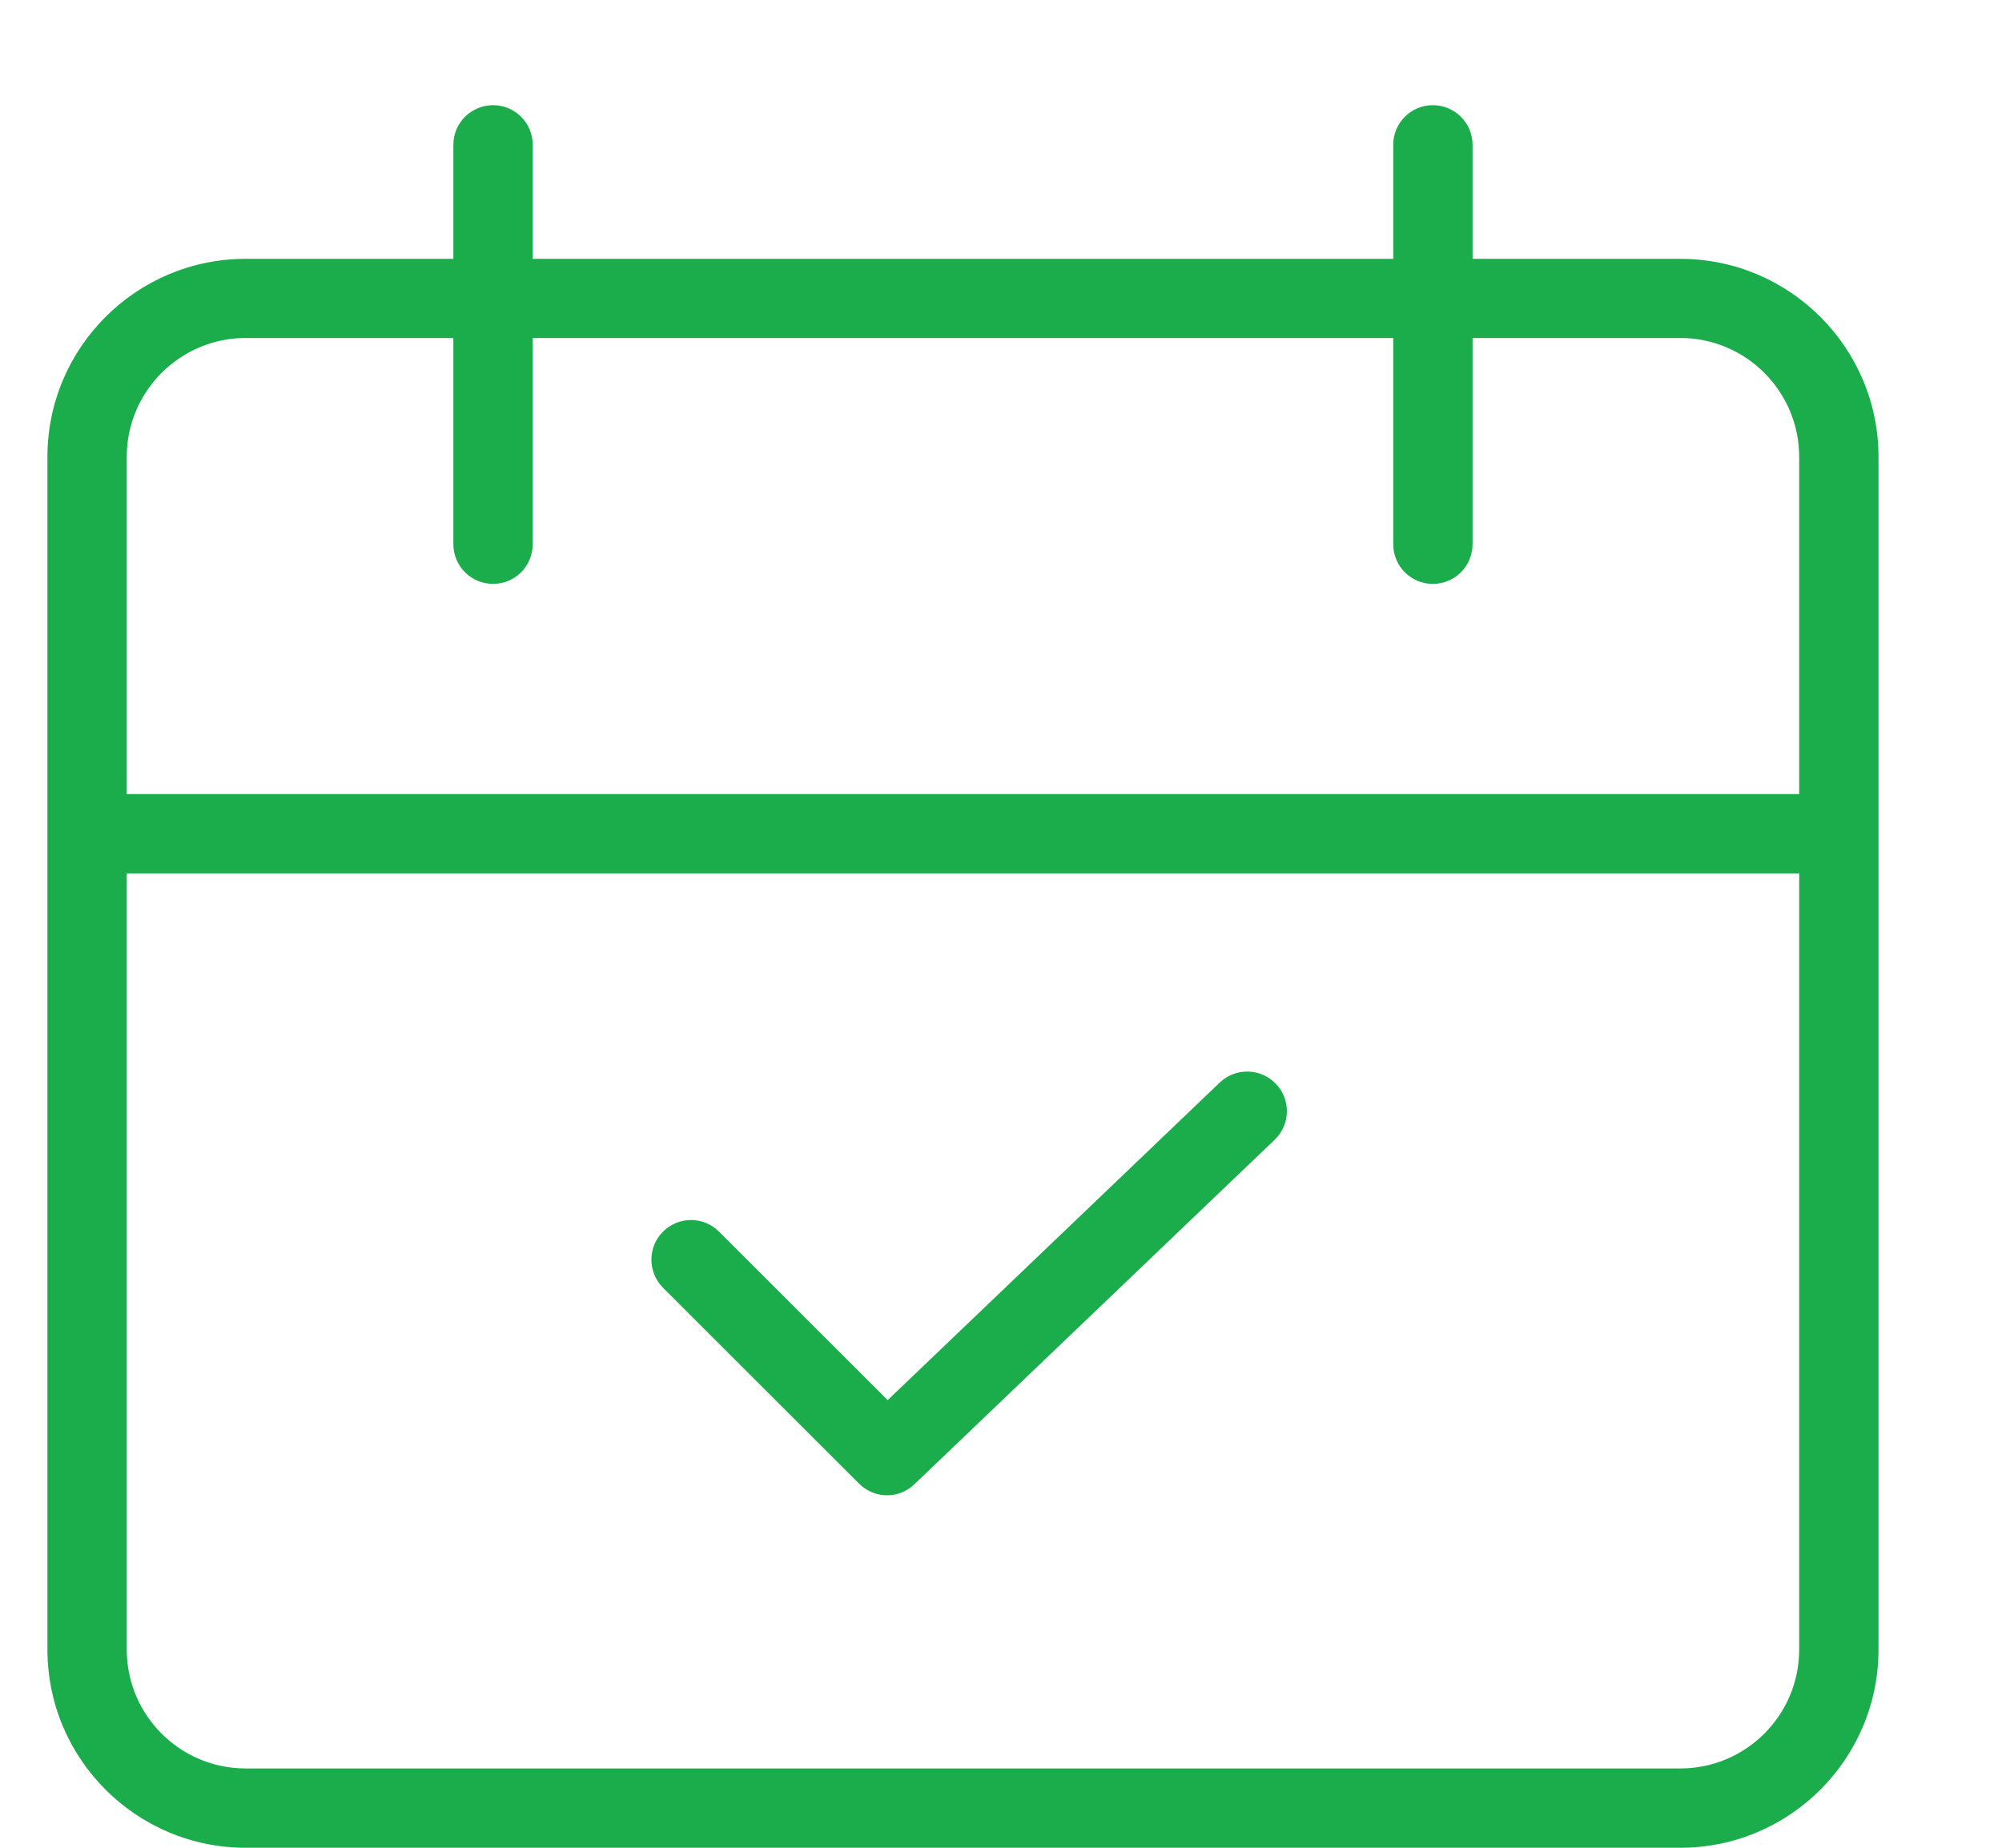 <svg width="13" height="12" viewBox="0 0 13 12" fill="none" xmlns="http://www.w3.org/2000/svg">
<path d="M10.911 1.681H9.562V0.94C9.562 0.798 9.446 0.683 9.304 0.683C9.162 0.683 9.047 0.798 9.047 0.94V1.681H3.459V0.94C3.459 0.798 3.344 0.683 3.202 0.683C3.06 0.683 2.944 0.798 2.944 0.94V1.681H1.595C0.885 1.681 0.308 2.258 0.308 2.967V10.713C0.308 11.423 0.885 12 1.595 12H10.911C11.621 12 12.198 11.423 12.198 10.713V2.967C12.198 2.258 11.621 1.681 10.911 1.681L10.911 1.681ZM1.595 2.195H2.944V3.534C2.944 3.677 3.06 3.792 3.202 3.792C3.344 3.792 3.459 3.677 3.459 3.534V2.195H9.047V3.534C9.047 3.677 9.162 3.792 9.304 3.792C9.446 3.792 9.562 3.677 9.562 3.534V2.195H10.911C11.337 2.195 11.683 2.542 11.683 2.967V5.157L0.823 5.157V2.967C0.823 2.542 1.169 2.195 1.595 2.195L1.595 2.195ZM10.911 11.485H1.595C1.169 11.485 0.823 11.139 0.823 10.713V5.672H11.683V10.713C11.683 11.139 11.337 11.485 10.911 11.485H10.911Z" fill="#1BAC4B"/>
<path d="M7.921 7.03L5.764 9.093L4.669 7.999C4.569 7.898 4.406 7.898 4.305 7.999C4.205 8.099 4.205 8.262 4.305 8.363L5.578 9.635C5.628 9.685 5.694 9.711 5.76 9.711C5.824 9.711 5.888 9.687 5.938 9.639L8.277 7.402C8.38 7.304 8.383 7.141 8.285 7.039C8.187 6.936 8.024 6.932 7.921 7.03L7.921 7.03Z" fill="#1BAC4B"/>
</svg>

